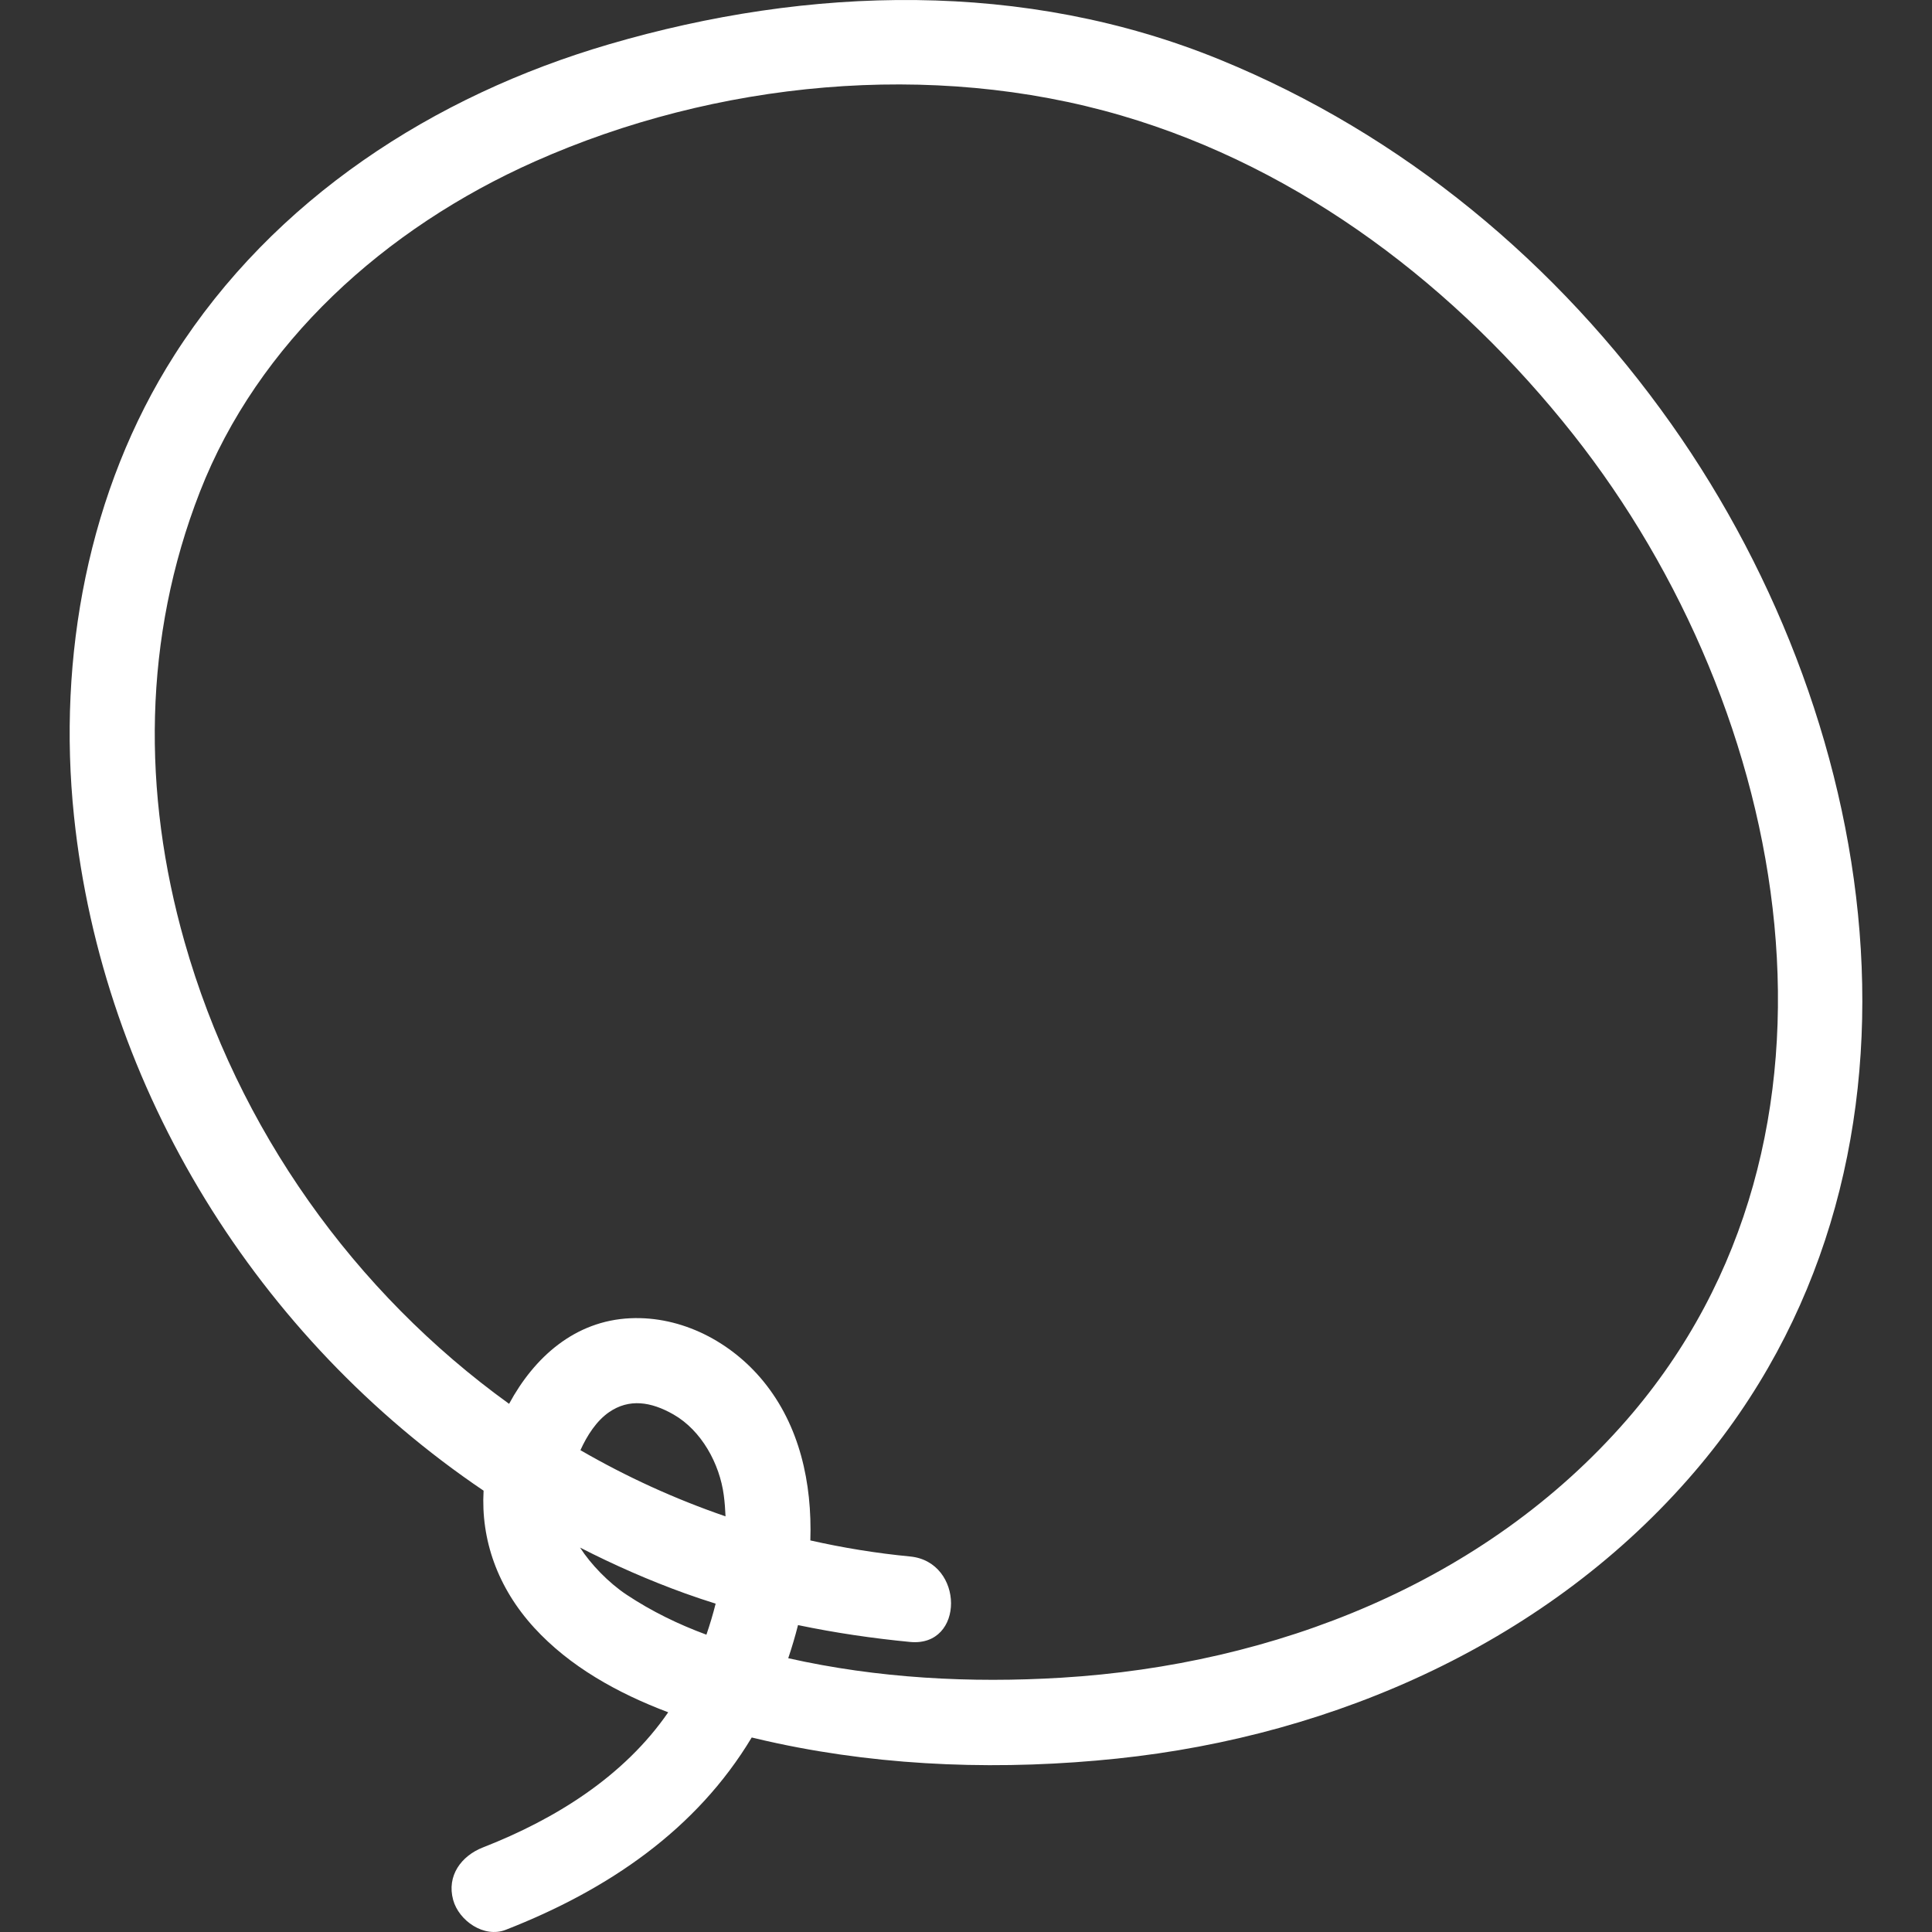 <?xml version="1.0" encoding="iso-8859-1"?>
<!-- Generator: Adobe Illustrator 16.0.0, SVG Export Plug-In . SVG Version: 6.00 Build 0)  -->
<!DOCTYPE svg PUBLIC "-//W3C//DTD SVG 1.1//EN" "http://www.w3.org/Graphics/SVG/1.1/DTD/svg11.dtd">
<svg xmlns="http://www.w3.org/2000/svg" xmlns:xlink="http://www.w3.org/1999/xlink" version="1.1" id="Capa_1" x="0px" y="0px" width="512px" height="512px" viewBox="0 0 339.083 339.084" style="enable-background:new 0 0 339.083 339.084;" xml:space="preserve">
<rect x="0" y="0" width="339.083" height="339.084" fill="#333333" stroke="none"/>
<g>
	<g>
		<g>
			<path d="M293.337,74.434c-19.969-28.252-47.152-50.858-79.245-63.969C179.82-3.537,142.026-2.515,106.882,7.775     c-30.848,9.031-58.796,27.161-76.258,54.526c-15.194,23.813-20.548,53.077-17.637,80.941     c5.028,48.122,32.405,91.7,71.886,118.385c-0.49,8.593,2.437,17.005,8.883,24.055c6.227,6.81,14.63,11.484,23.521,14.842     c-7.74,11.245-19.829,18.765-32.505,23.712c-3.805,1.483-6.407,4.975-5.238,9.227c1,3.634,5.412,6.729,9.226,5.238     c18.02-7.033,33.491-17.623,43.173-33.754c1.496,0.358,2.983,0.701,4.448,1.013c19.517,4.162,39.877,4.761,59.687,2.688     c38.422-4.022,75.903-20.62,101.347-50.345C342.76,205.322,331.215,128.025,293.337,74.434z M101.807,271.617     c5.951,3.046,12.099,5.752,18.439,8.04c1.773,0.64,3.562,1.232,5.356,1.798c-0.462,1.844-1.007,3.665-1.621,5.447     c-4.899-1.812-9.554-4.06-14.02-7.023C106.809,277.784,103.66,274.518,101.807,271.617z M101.87,254.521     c1.171-2.592,2.825-5.15,5.014-6.663c3.531-2.442,7.377-1.857,11.31,0.389c4.932,2.817,8.108,8.654,8.836,14.176     c0.16,1.217,0.257,2.457,0.306,3.711C118.444,263.081,109.922,259.181,101.87,254.521z M285.499,249.212     c-24.954,28.659-61.892,42.97-99.175,45.239c-16.011,0.976-32.3,0.107-47.982-3.419c0.637-1.889,1.214-3.831,1.717-5.813     c6.489,1.356,13.063,2.321,19.668,2.958c9.629,0.931,9.539-14.079,0-15c-5.943-0.571-11.782-1.527-17.504-2.818     c0.327-10.134-1.893-20.146-8.229-27.91c-5.644-6.917-14.315-11.494-23.36-11.085c-9.718,0.438-16.854,6.82-21.285,15.022     c-27.161-19.601-47.63-48.235-56.967-81.11c-7.416-26.109-7.287-53.346,2.698-78.946c10.181-26.102,32.408-46.269,58.81-58.002     c31.706-14.091,69.574-17.814,102.944-8.044c31.753,9.296,58.972,30.259,79.303,55.987     C314.463,124.77,328.773,199.514,285.499,249.212z" fill="#FFFFFF"/>
		</g>
	</g>
</g>
<g>
</g>
<g>
</g>
<g>
</g>
<g>
</g>
<g>
</g>
<g>
</g>
<g>
</g>
<g>
</g>
<g>
</g>
<g>
</g>
<g>
</g>
<g>
</g>
<g>
</g>
<g>
</g>
<g>
</g>
</svg>
